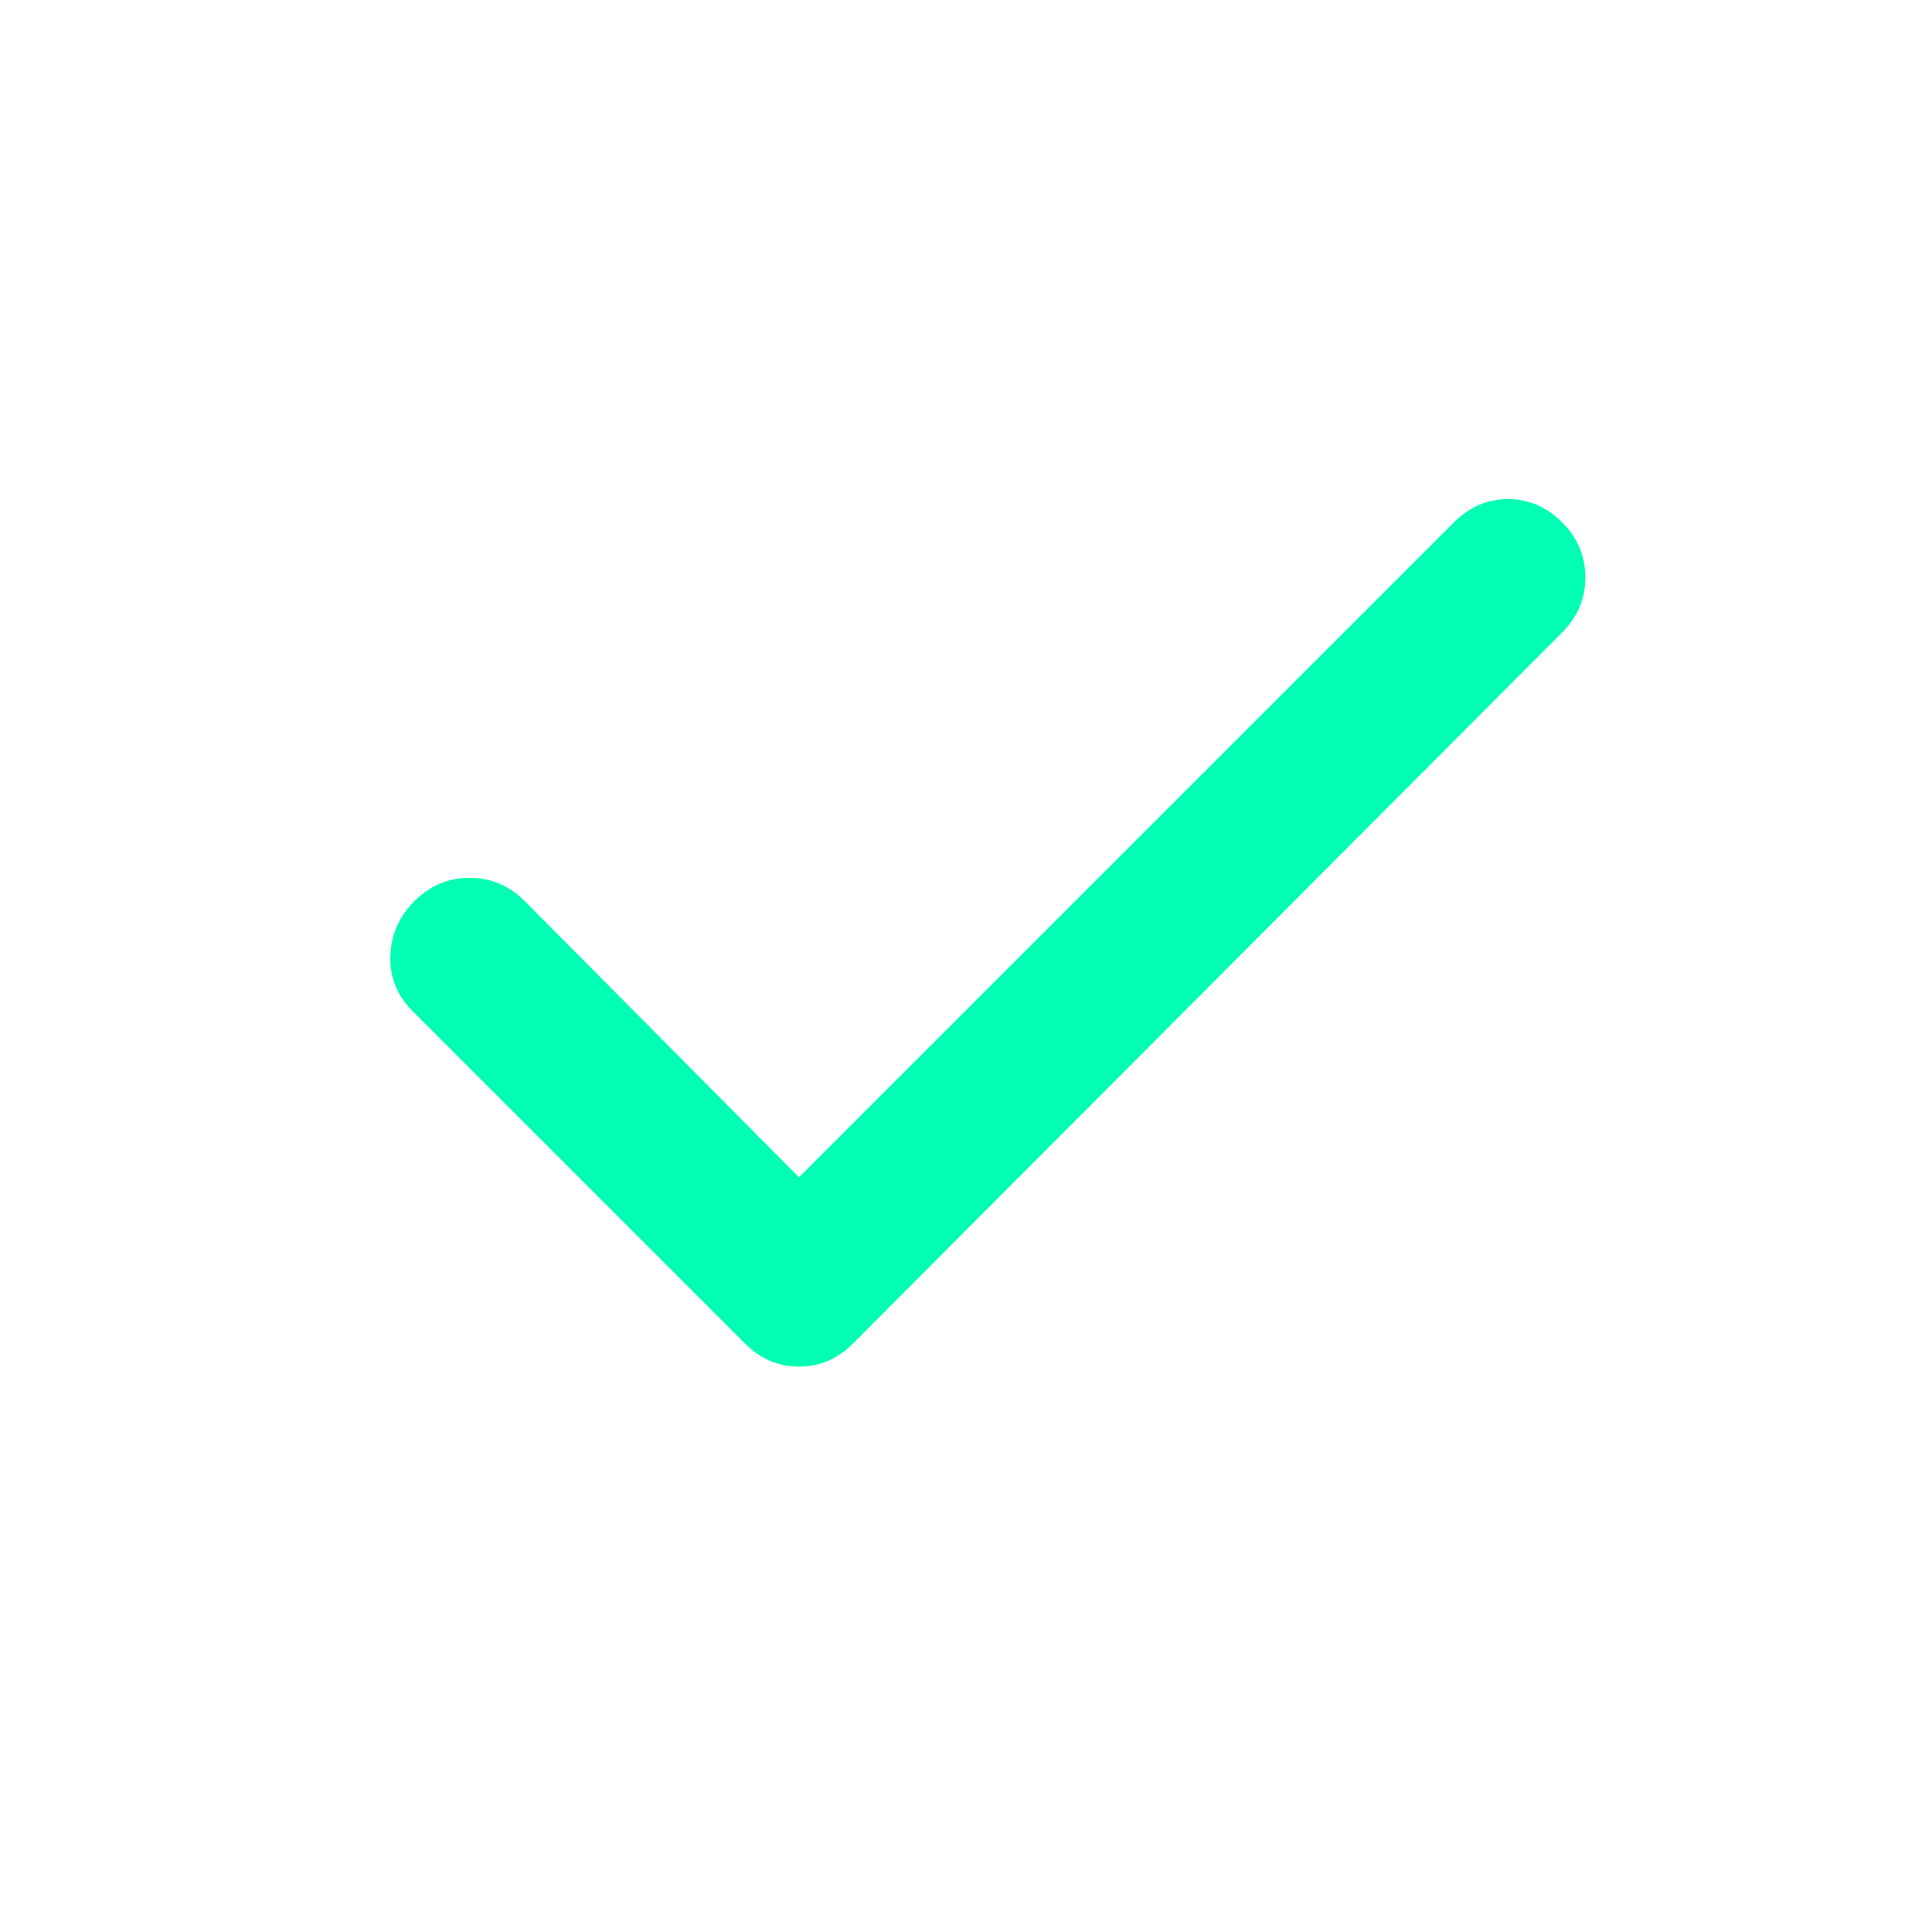 <svg width="25" height="25" viewBox="0 0 25 25" fill="none" xmlns="http://www.w3.org/2000/svg">
<mask id="mask0_3104_139366" style="mask-type:alpha" maskUnits="userSpaceOnUse" x="0" y="0" width="25" height="25">
<rect x="0.789" y="0.084" width="24" height="24" fill="#D9D9D9"/>
</mask>
<g mask="url(#mask0_3104_139366)">
<path d="M10.339 15.234L18.814 6.759C19.014 6.559 19.247 6.459 19.514 6.459C19.78 6.459 20.014 6.559 20.214 6.759C20.414 6.959 20.514 7.196 20.514 7.471C20.514 7.746 20.414 7.984 20.214 8.184L11.039 17.384C10.839 17.584 10.605 17.684 10.339 17.684C10.072 17.684 9.839 17.584 9.639 17.384L5.339 13.084C5.139 12.884 5.043 12.646 5.051 12.371C5.06 12.097 5.164 11.859 5.364 11.659C5.564 11.459 5.801 11.359 6.076 11.359C6.351 11.359 6.589 11.459 6.789 11.659L10.339 15.234Z" fill="#00FFB3"/>
</g>
</svg>
